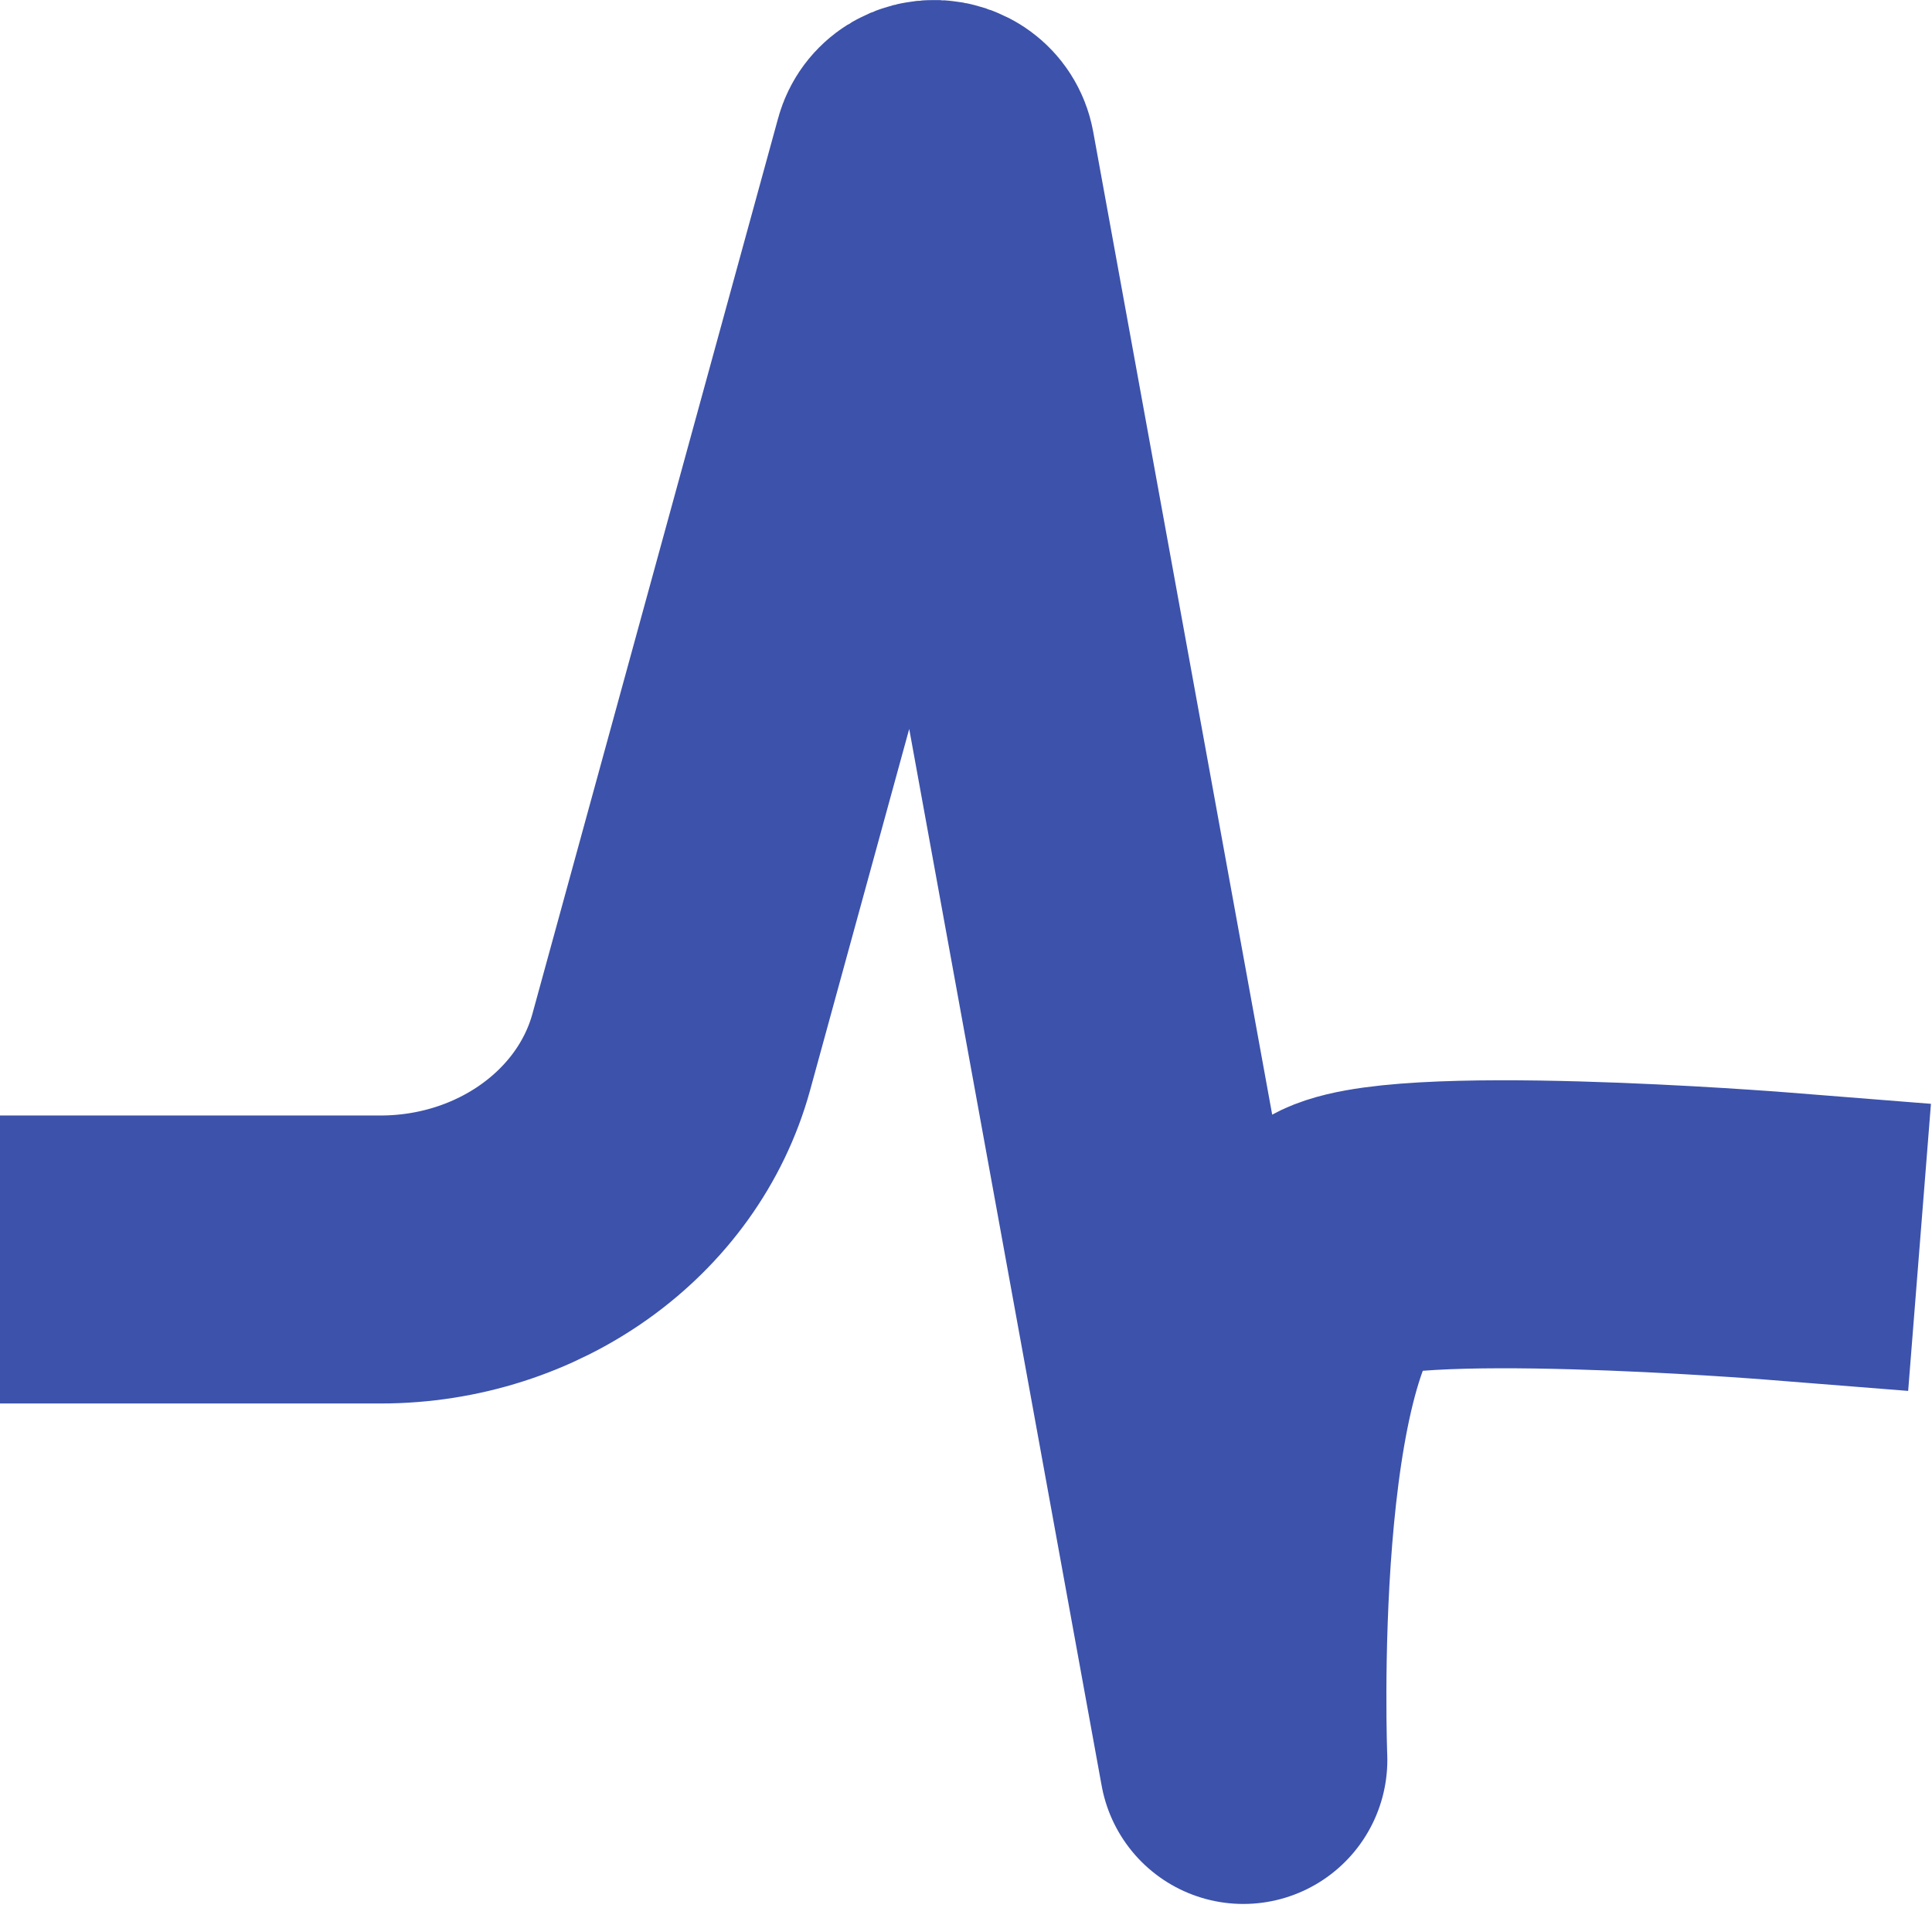 <svg width="322" height="318" viewBox="0 0 322 318" fill="none" xmlns="http://www.w3.org/2000/svg">
<path d="M24 209.92H63.42C86.322 209.92 106.29 195.66 111.878 175.338L152.836 26.039C153.614 23.207 158.068 23.37 158.587 26.246L207.222 293.332C207.222 293.332 204.371 220.964 222.9 207.238C231.483 200.879 296 206 296 206" stroke="#3C52AB" stroke-width="48" stroke-miterlimit="10" stroke-linecap="square" stroke-linejoin="round"/>
</svg>
